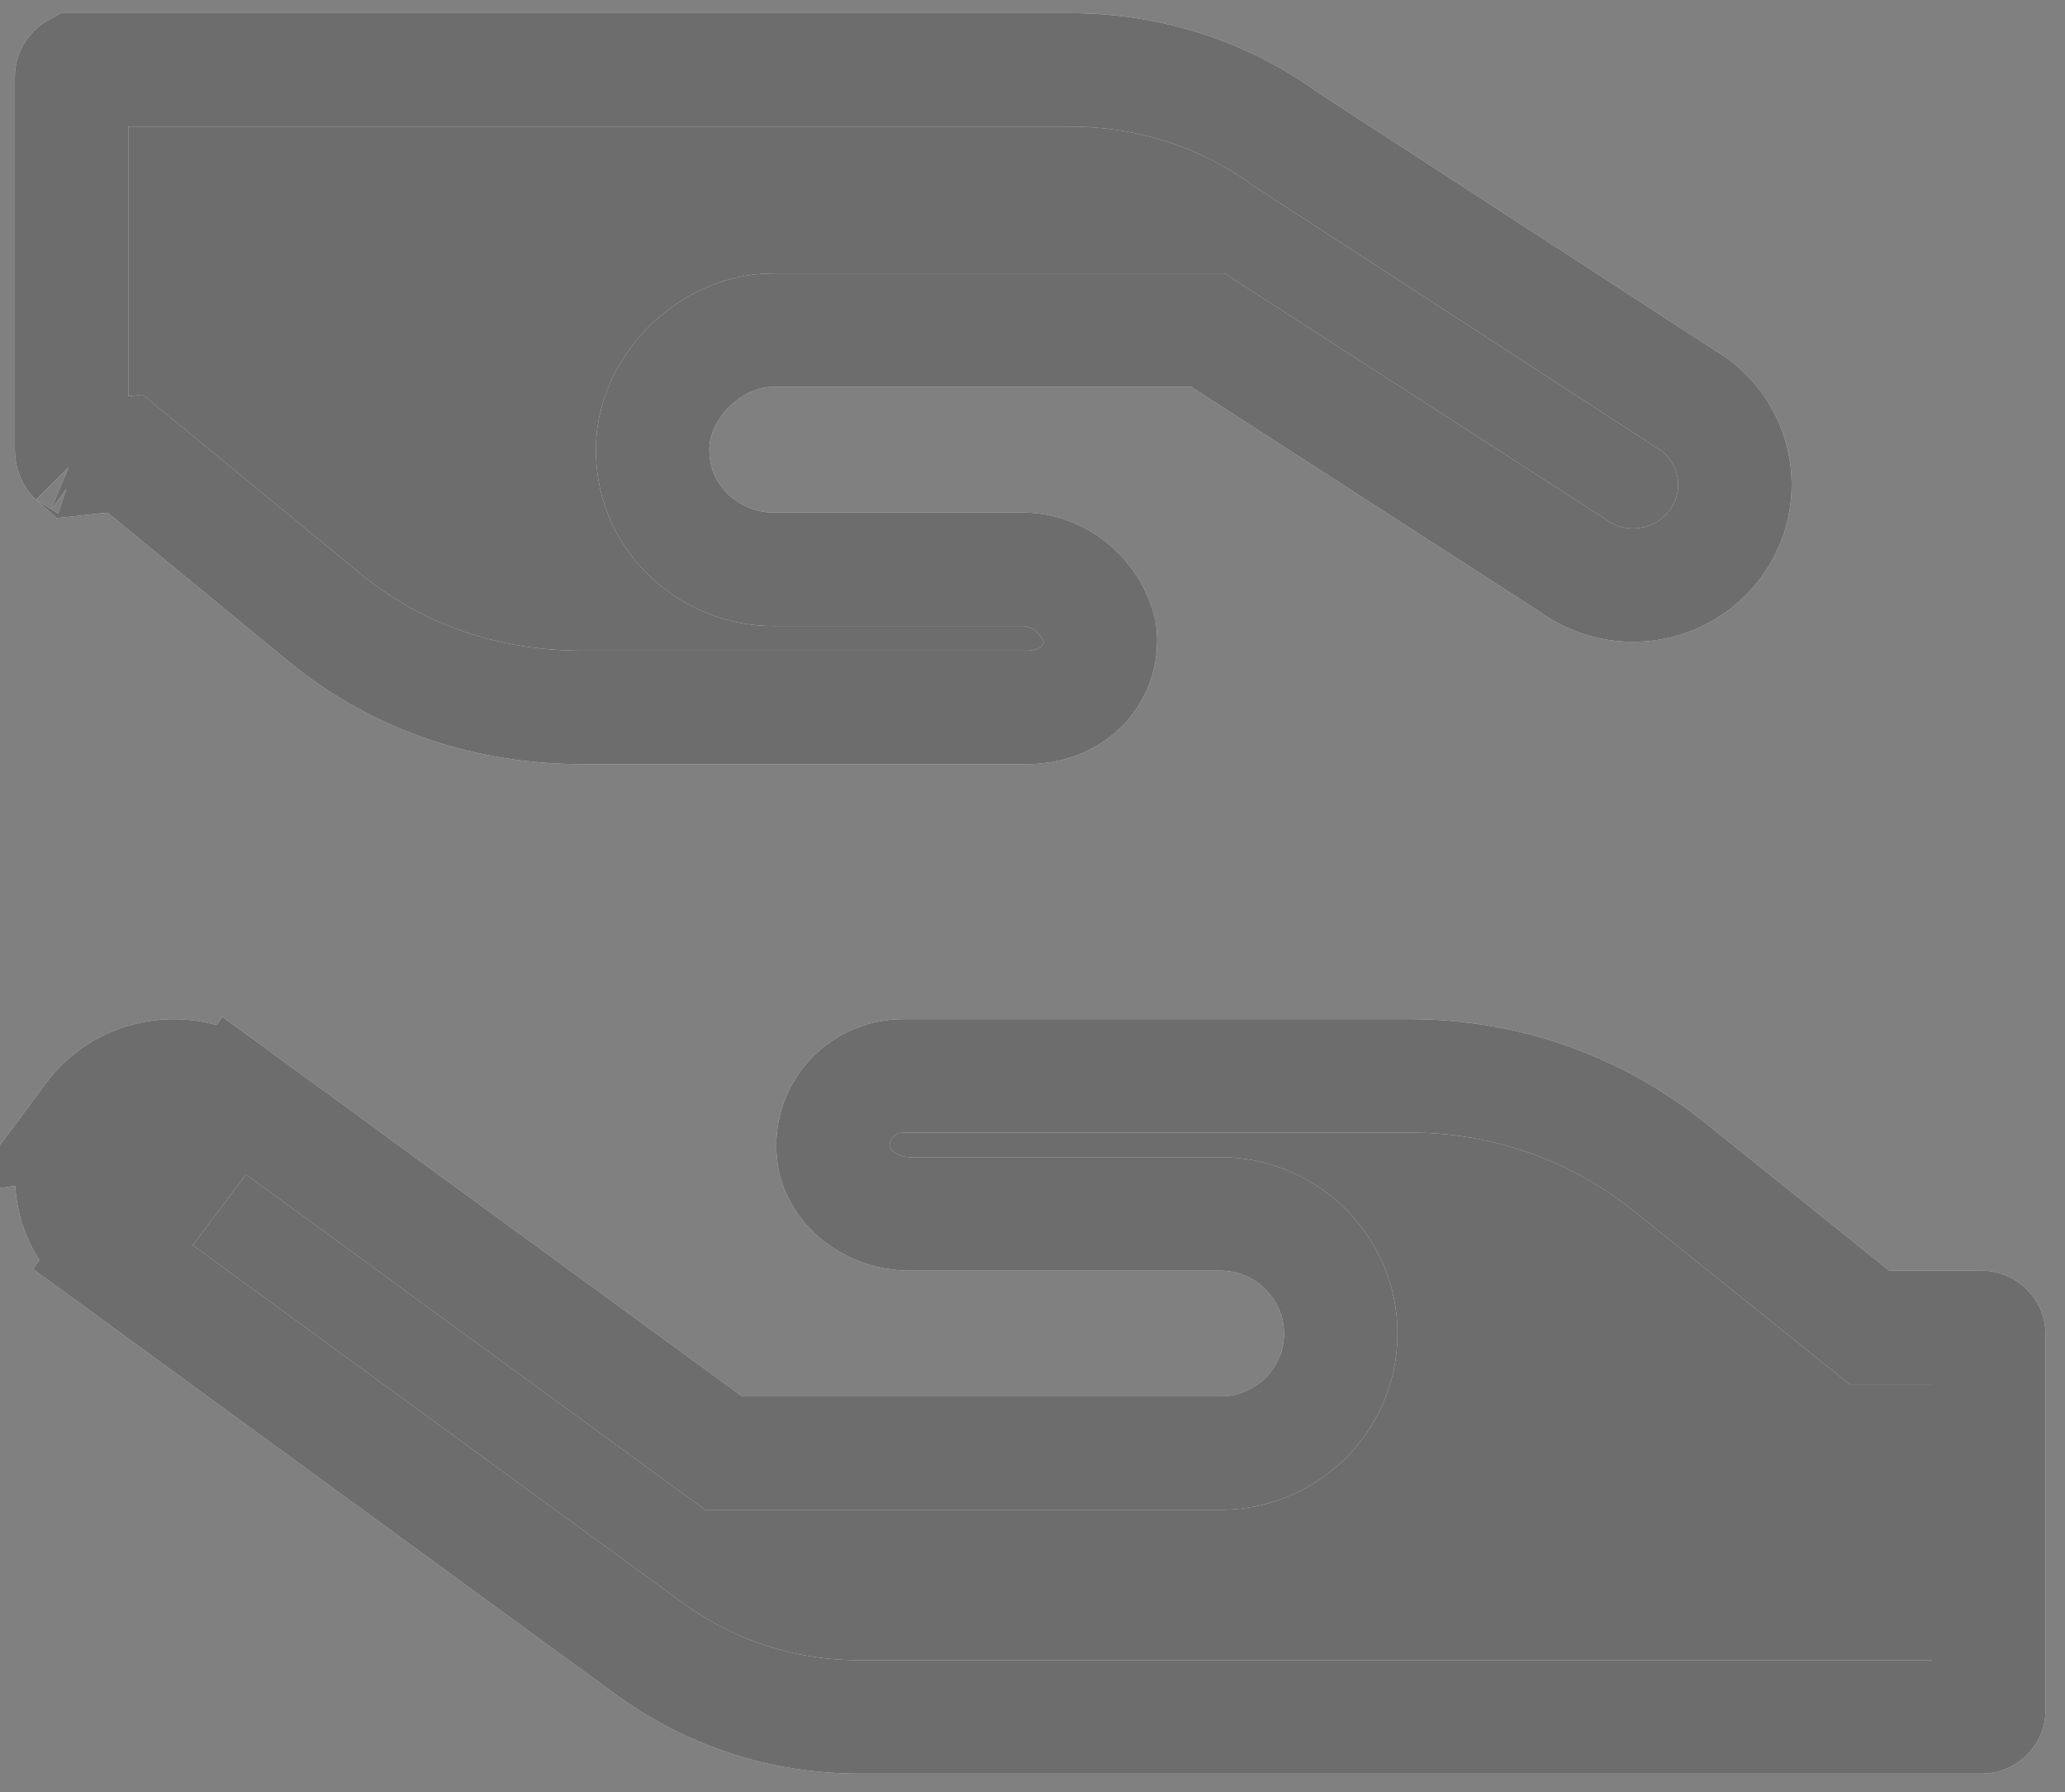 <svg width="91" height="79" viewBox="0 0 91 79" fill="none" xmlns="http://www.w3.org/2000/svg">
<rect x="0" y="0" width="91" height="79" fill="#808080" stroke="none"/>
<path d="M4.974 55.41L4.974 55.41L28.573 72.644C31.265 74.607 34.422 75.68 37.883 75.68H87.344C87.411 75.68 87.489 75.652 87.556 75.586C87.622 75.521 87.64 75.457 87.64 75.408V58.78C87.64 58.744 87.625 58.677 87.552 58.605C87.479 58.532 87.401 58.508 87.344 58.508H83.254H82.374L81.688 57.957L73.563 51.428C70.335 48.838 66.325 47.423 62.176 47.423H39.806C37.904 47.423 36.446 49.089 36.75 50.995C36.974 52.315 38.343 53.508 40.12 53.508H53.787C56.695 53.508 59.084 55.881 59.084 58.78C59.084 61.706 56.685 64.051 53.787 64.051H32.71H31.894L31.235 63.57L10.323 48.294L4.974 55.41ZM4.974 55.41C2.984 53.956 2.568 51.202 4.026 49.238M4.974 55.41L4.026 49.238M4.026 49.238C5.498 47.26 8.315 46.83 10.322 48.292L4.026 49.238ZM56.632 6.113L56.686 6.153L56.742 6.189L74.681 17.844C76.633 19.307 77.03 22.033 75.584 23.98C74.117 25.956 71.302 26.387 69.295 24.923L69.237 24.881L69.177 24.843L53.849 14.952L53.231 14.553H52.494H34.056C32.546 14.553 31.247 15.29 30.38 16.149C29.514 17.007 28.759 18.305 28.759 19.824C28.759 23.057 31.491 25.095 34.056 25.095H45.084C46.627 25.095 48.068 26.233 48.464 27.832C48.704 29.582 47.408 31.181 45.241 31.181H25.666C21.485 31.181 17.64 29.901 14.444 27.341L6.329 20.665L5.517 19.997L4.473 20.11L3.318 20.234C3.31 20.227 3.301 20.218 3.29 20.207C3.224 20.136 3.156 20.01 3.156 19.824V3.35C3.156 3.299 3.179 3.217 3.255 3.138C3.286 3.107 3.314 3.089 3.33 3.08H47.163C50.648 3.08 53.958 4.164 56.632 6.113ZM3.352 20.258C3.355 20.259 3.356 20.26 3.356 20.26C3.356 20.26 3.354 20.259 3.352 20.258Z" fill="white"/>
<path d="M4.974 55.41L4.974 55.41L28.573 72.644C31.265 74.607 34.422 75.68 37.883 75.68H87.344C87.411 75.68 87.489 75.652 87.556 75.586C87.622 75.521 87.64 75.457 87.64 75.408V58.78C87.64 58.744 87.625 58.677 87.552 58.605C87.479 58.532 87.401 58.508 87.344 58.508H83.254H82.374L81.688 57.957L73.563 51.428C70.335 48.838 66.325 47.423 62.176 47.423H39.806C37.904 47.423 36.446 49.089 36.75 50.995C36.974 52.315 38.343 53.508 40.12 53.508H53.787C56.695 53.508 59.084 55.881 59.084 58.78C59.084 61.706 56.685 64.051 53.787 64.051H32.71H31.894L31.235 63.57L10.323 48.294L4.974 55.41ZM4.974 55.41C2.984 53.956 2.568 51.202 4.026 49.238M4.974 55.41L4.026 49.238M4.026 49.238C5.498 47.26 8.315 46.83 10.322 48.292L4.026 49.238ZM56.632 6.113L56.686 6.153L56.742 6.189L74.681 17.844C76.633 19.307 77.03 22.033 75.584 23.98C74.117 25.956 71.302 26.387 69.295 24.923L69.237 24.881L69.177 24.843L53.849 14.952L53.231 14.553H52.494H34.056C32.546 14.553 31.247 15.29 30.38 16.149C29.514 17.007 28.759 18.305 28.759 19.824C28.759 23.057 31.491 25.095 34.056 25.095H45.084C46.627 25.095 48.068 26.233 48.464 27.832C48.704 29.582 47.408 31.181 45.241 31.181H25.666C21.485 31.181 17.64 29.901 14.444 27.341L6.329 20.665L5.517 19.997L4.473 20.11L3.318 20.234C3.31 20.227 3.301 20.218 3.29 20.207C3.224 20.136 3.156 20.01 3.156 19.824V3.35C3.156 3.299 3.179 3.217 3.255 3.138C3.286 3.107 3.314 3.089 3.33 3.08H47.163C50.648 3.08 53.958 4.164 56.632 6.113ZM3.352 20.258C3.355 20.259 3.356 20.26 3.356 20.26C3.356 20.26 3.354 20.259 3.352 20.258Z" fill="#494949" fill-opacity="0.8"/>
<path d="M4.974 55.41L4.974 55.41L28.573 72.644C31.265 74.607 34.422 75.68 37.883 75.68H87.344C87.411 75.68 87.489 75.652 87.556 75.586C87.622 75.521 87.64 75.457 87.64 75.408V58.78C87.64 58.744 87.625 58.677 87.552 58.605C87.479 58.532 87.401 58.508 87.344 58.508H83.254H82.374L81.688 57.957L73.563 51.428C70.335 48.838 66.325 47.423 62.176 47.423H39.806C37.904 47.423 36.446 49.089 36.75 50.995C36.974 52.315 38.343 53.508 40.12 53.508H53.787C56.695 53.508 59.084 55.881 59.084 58.78C59.084 61.706 56.685 64.051 53.787 64.051H32.71H31.894L31.235 63.57L10.323 48.294L4.974 55.41ZM4.974 55.41C2.984 53.956 2.568 51.202 4.026 49.238M4.974 55.41L4.026 49.238M4.026 49.238C5.498 47.26 8.315 46.83 10.322 48.292L4.026 49.238ZM56.632 6.113L56.686 6.153L56.742 6.189L74.681 17.844C76.633 19.307 77.03 22.033 75.584 23.98C74.117 25.956 71.302 26.387 69.295 24.923L69.237 24.881L69.177 24.843L53.849 14.952L53.231 14.553H52.494H34.056C32.546 14.553 31.247 15.29 30.38 16.149C29.514 17.007 28.759 18.305 28.759 19.824C28.759 23.057 31.491 25.095 34.056 25.095H45.084C46.627 25.095 48.068 26.233 48.464 27.832C48.704 29.582 47.408 31.181 45.241 31.181H25.666C21.485 31.181 17.64 29.901 14.444 27.341L6.329 20.665L5.517 19.997L4.473 20.11L3.318 20.234C3.31 20.227 3.301 20.218 3.29 20.207C3.224 20.136 3.156 20.01 3.156 19.824V3.35C3.156 3.299 3.179 3.217 3.255 3.138C3.286 3.107 3.314 3.089 3.33 3.08H47.163C50.648 3.08 53.958 4.164 56.632 6.113ZM3.352 20.258C3.355 20.259 3.356 20.26 3.356 20.26C3.356 20.26 3.354 20.259 3.352 20.258Z" stroke="white" stroke-width="5"/>
<path d="M4.974 55.41L4.974 55.41L28.573 72.644C31.265 74.607 34.422 75.68 37.883 75.68H87.344C87.411 75.68 87.489 75.652 87.556 75.586C87.622 75.521 87.64 75.457 87.64 75.408V58.78C87.64 58.744 87.625 58.677 87.552 58.605C87.479 58.532 87.401 58.508 87.344 58.508H83.254H82.374L81.688 57.957L73.563 51.428C70.335 48.838 66.325 47.423 62.176 47.423H39.806C37.904 47.423 36.446 49.089 36.75 50.995C36.974 52.315 38.343 53.508 40.12 53.508H53.787C56.695 53.508 59.084 55.881 59.084 58.78C59.084 61.706 56.685 64.051 53.787 64.051H32.71H31.894L31.235 63.57L10.323 48.294L4.974 55.41ZM4.974 55.41C2.984 53.956 2.568 51.202 4.026 49.238M4.974 55.41L4.026 49.238M4.026 49.238C5.498 47.26 8.315 46.83 10.322 48.292L4.026 49.238ZM56.632 6.113L56.686 6.153L56.742 6.189L74.681 17.844C76.633 19.307 77.03 22.033 75.584 23.98C74.117 25.956 71.302 26.387 69.295 24.923L69.237 24.881L69.177 24.843L53.849 14.952L53.231 14.553H52.494H34.056C32.546 14.553 31.247 15.29 30.38 16.149C29.514 17.007 28.759 18.305 28.759 19.824C28.759 23.057 31.491 25.095 34.056 25.095H45.084C46.627 25.095 48.068 26.233 48.464 27.832C48.704 29.582 47.408 31.181 45.241 31.181H25.666C21.485 31.181 17.64 29.901 14.444 27.341L6.329 20.665L5.517 19.997L4.473 20.11L3.318 20.234C3.31 20.227 3.301 20.218 3.29 20.207C3.224 20.136 3.156 20.01 3.156 19.824V3.35C3.156 3.299 3.179 3.217 3.255 3.138C3.286 3.107 3.314 3.089 3.33 3.08H47.163C50.648 3.08 53.958 4.164 56.632 6.113ZM3.352 20.258C3.355 20.259 3.356 20.26 3.356 20.26C3.356 20.26 3.354 20.259 3.352 20.258Z" stroke="#494949" stroke-opacity="0.8" stroke-width="5"/>
</svg>
